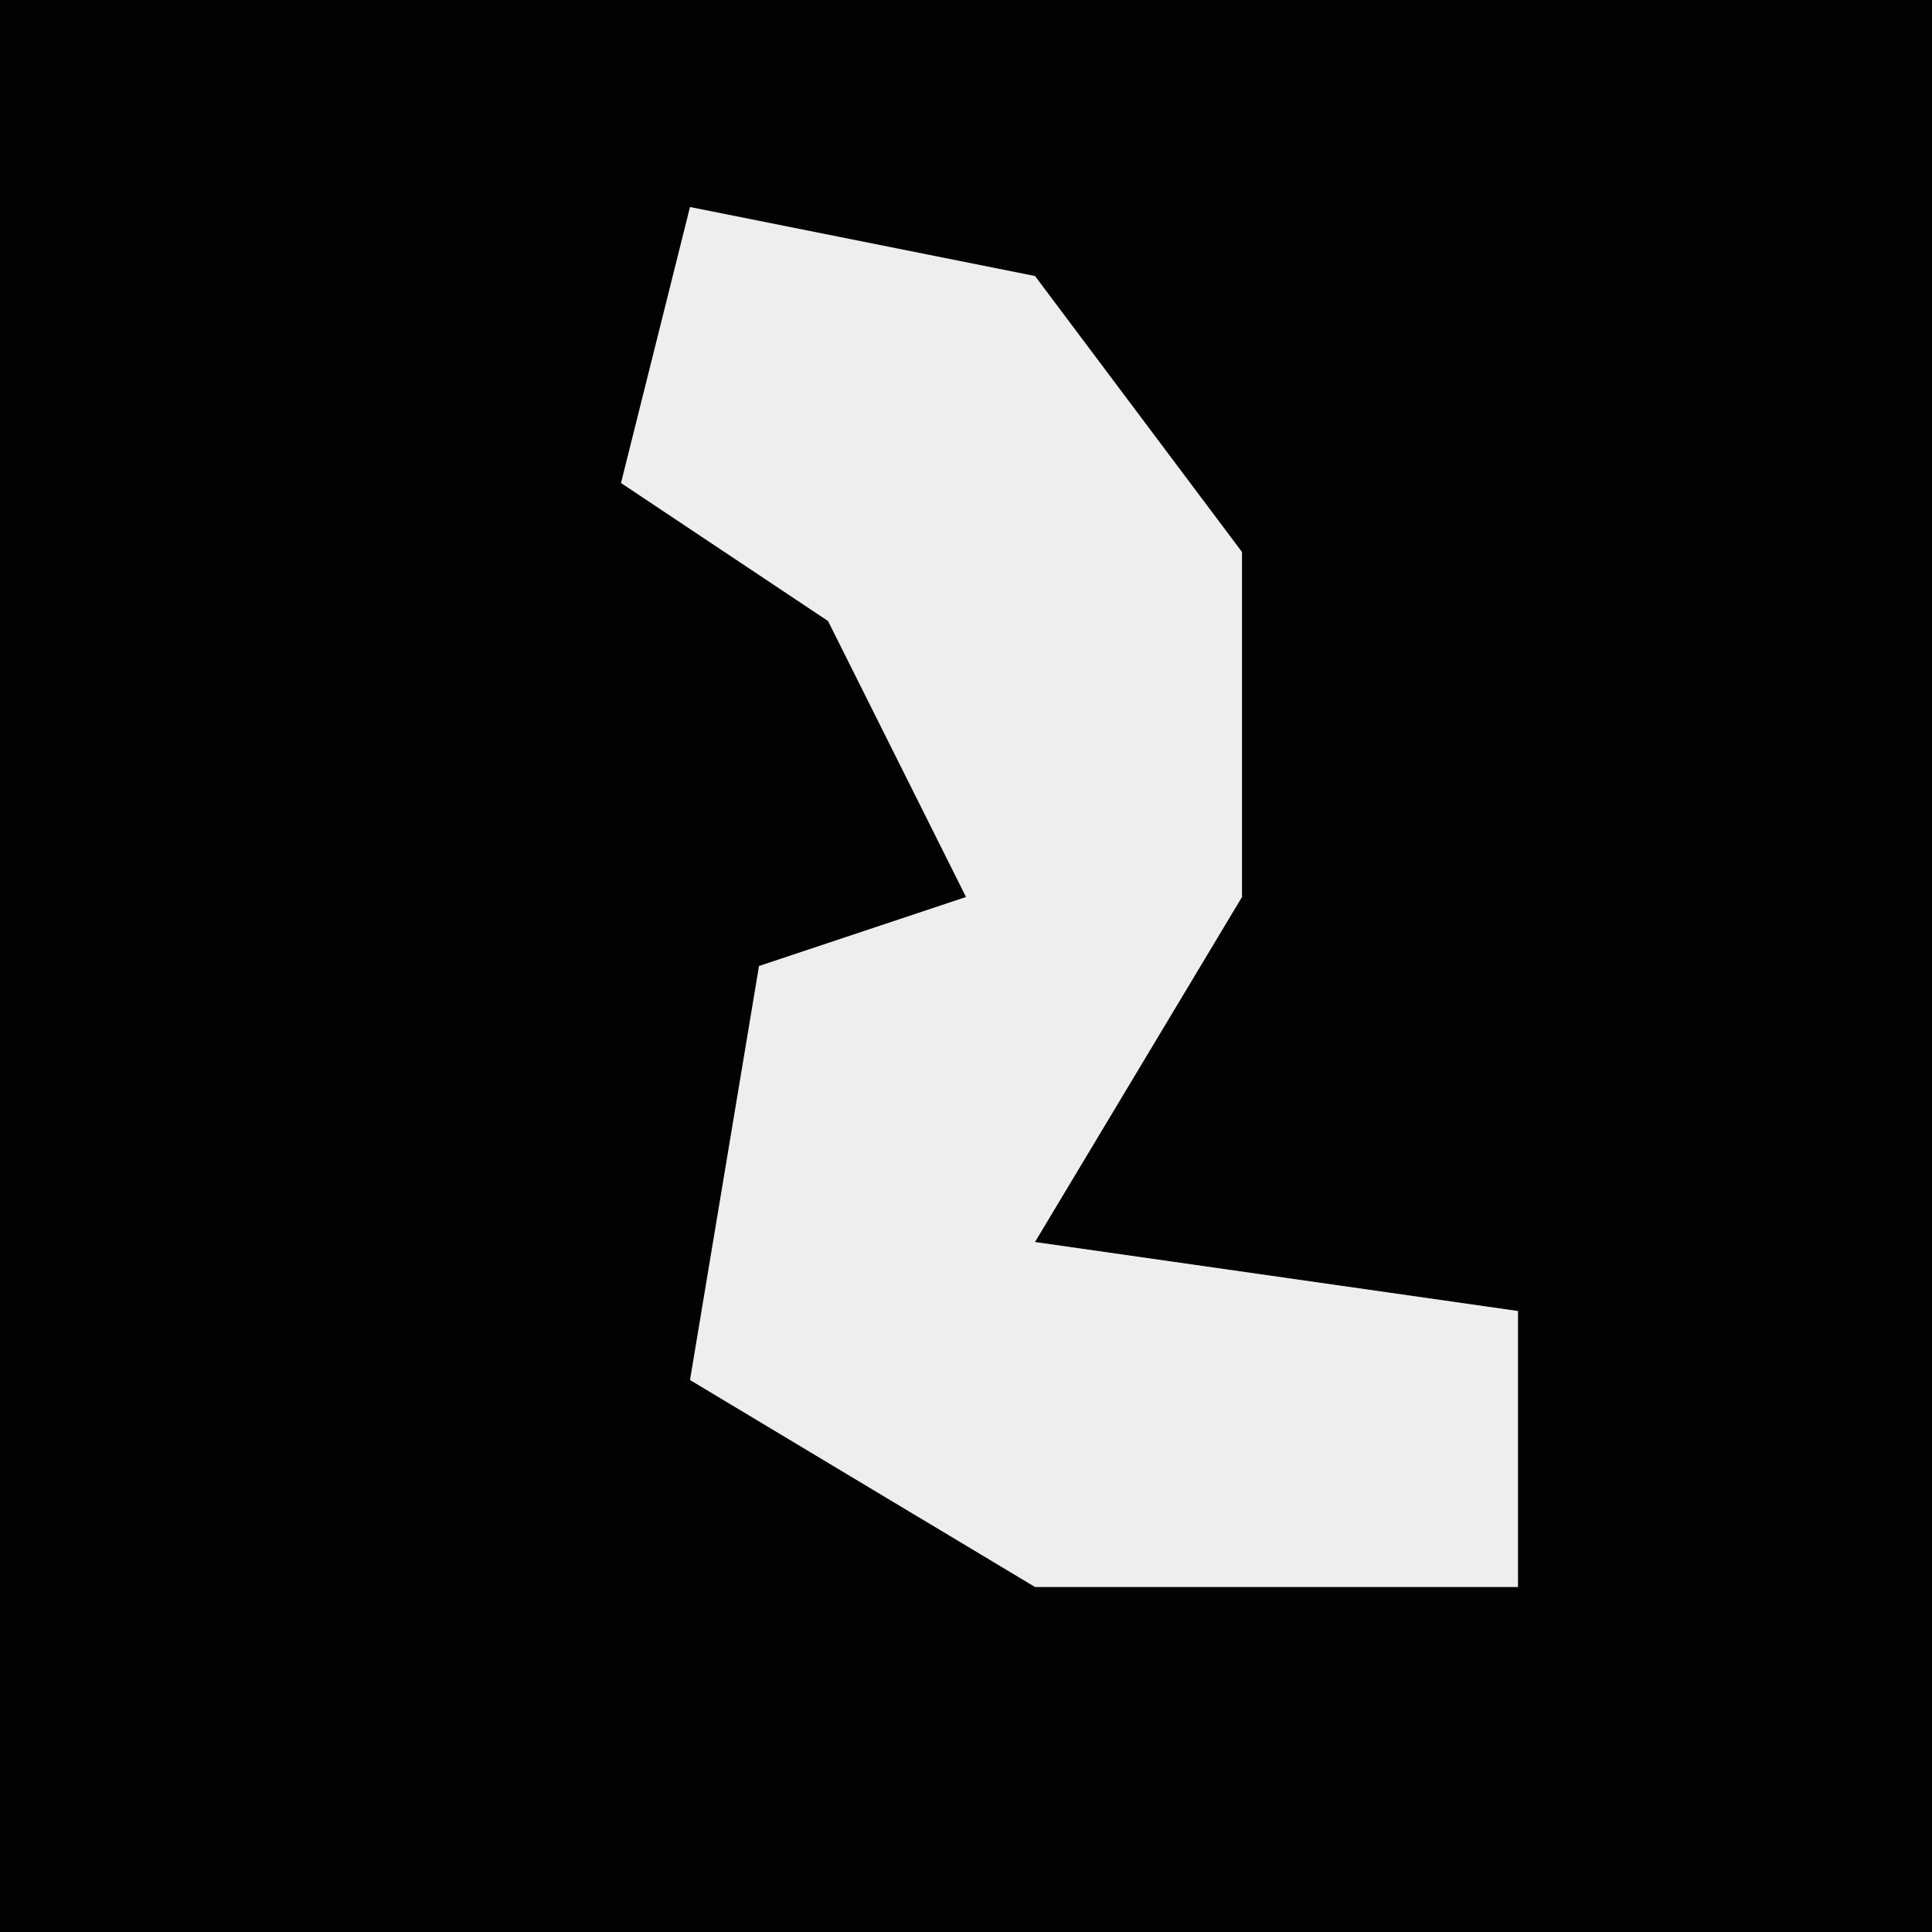 <?xml version="1.0" encoding="UTF-8"?>
<svg version="1.1" xmlns="http://www.w3.org/2000/svg" width="28" height="28">
<path d="M0,0 L28,0 L28,28 L0,28 Z " fill="#020202" transform="translate(0,0)"/>
<path d="M0,0 L5,1 L8,5 L8,10 L5,15 L12,16 L12,20 L5,20 L0,17 L1,11 L4,10 L2,6 L-1,4 Z " fill="#EEEEEE" transform="translate(10,3)"/>
</svg>
